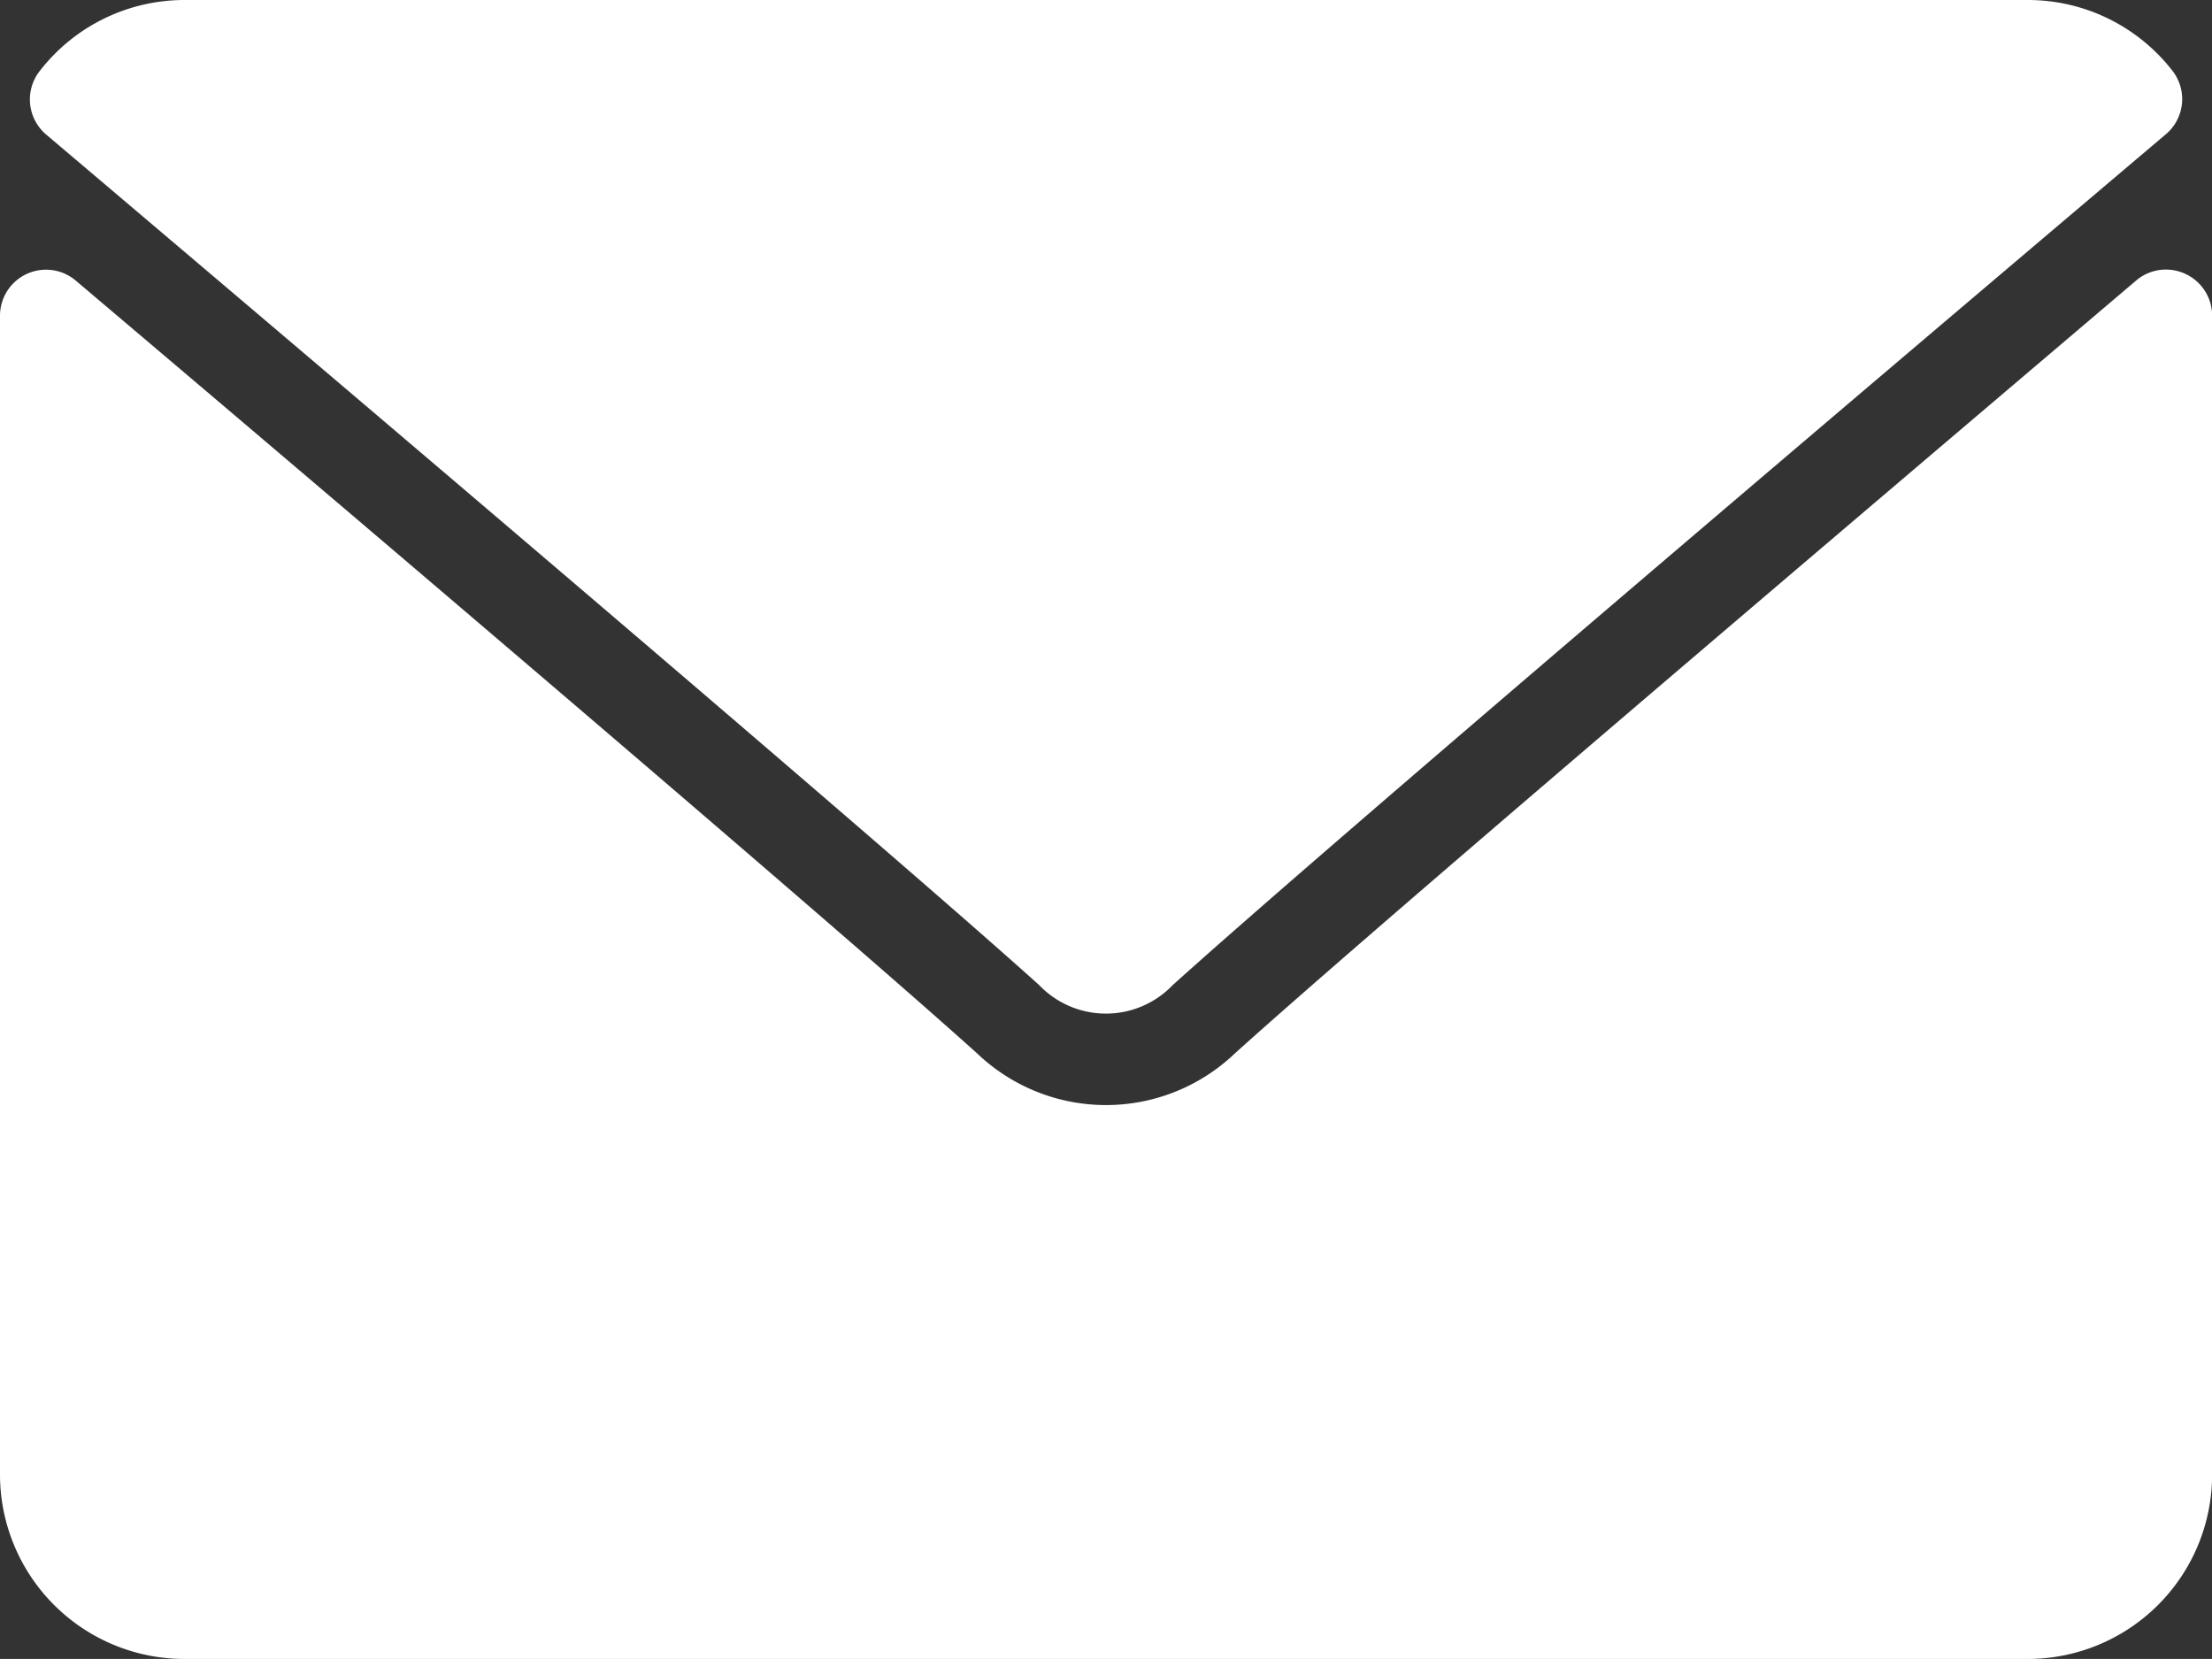 <svg xmlns="http://www.w3.org/2000/svg" width="16.243" height="12.182" viewBox="0 0 16.243 12.182">
  <rect x="0" y="0" width="16.243" height="12.182" fill="#333333" stroke="none"/>
  <g id="envelope" transform="translate(0 -64)">
    <g id="Group_9" data-name="Group 9" transform="translate(0 64)">
      <g id="Group_8" data-name="Group 8" transform="translate(0 0)">
        <path id="Path_10" data-name="Path 10" d="M7.033,64.988c2.229,1.888,6.141,5.21,7.291,6.245a.679.679,0,0,0,.982,0c1.151-1.037,5.062-4.359,7.292-6.247a.338.338,0,0,0,.048-.467A1.344,1.344,0,0,0,21.584,64H8.048a1.344,1.344,0,0,0-1.062.521A.338.338,0,0,0,7.033,64.988Z" transform="translate(-6.694 -64)" fill="#fff"/>
        <path id="Path_11" data-name="Path 11" d="M16.047,126.443a.337.337,0,0,0-.361.049c-2.472,2.1-5.628,4.782-6.62,5.677a1.37,1.37,0,0,1-1.889,0c-1.058-.953-4.6-3.966-6.62-5.676A.338.338,0,0,0,0,126.75v8.51a1.355,1.355,0,0,0,1.354,1.354H14.89a1.355,1.355,0,0,0,1.354-1.354v-8.51A.338.338,0,0,0,16.047,126.443Z" transform="translate(0 -124.432)" fill="#fff"/>
      </g>
    </g>
  </g>
</svg>
